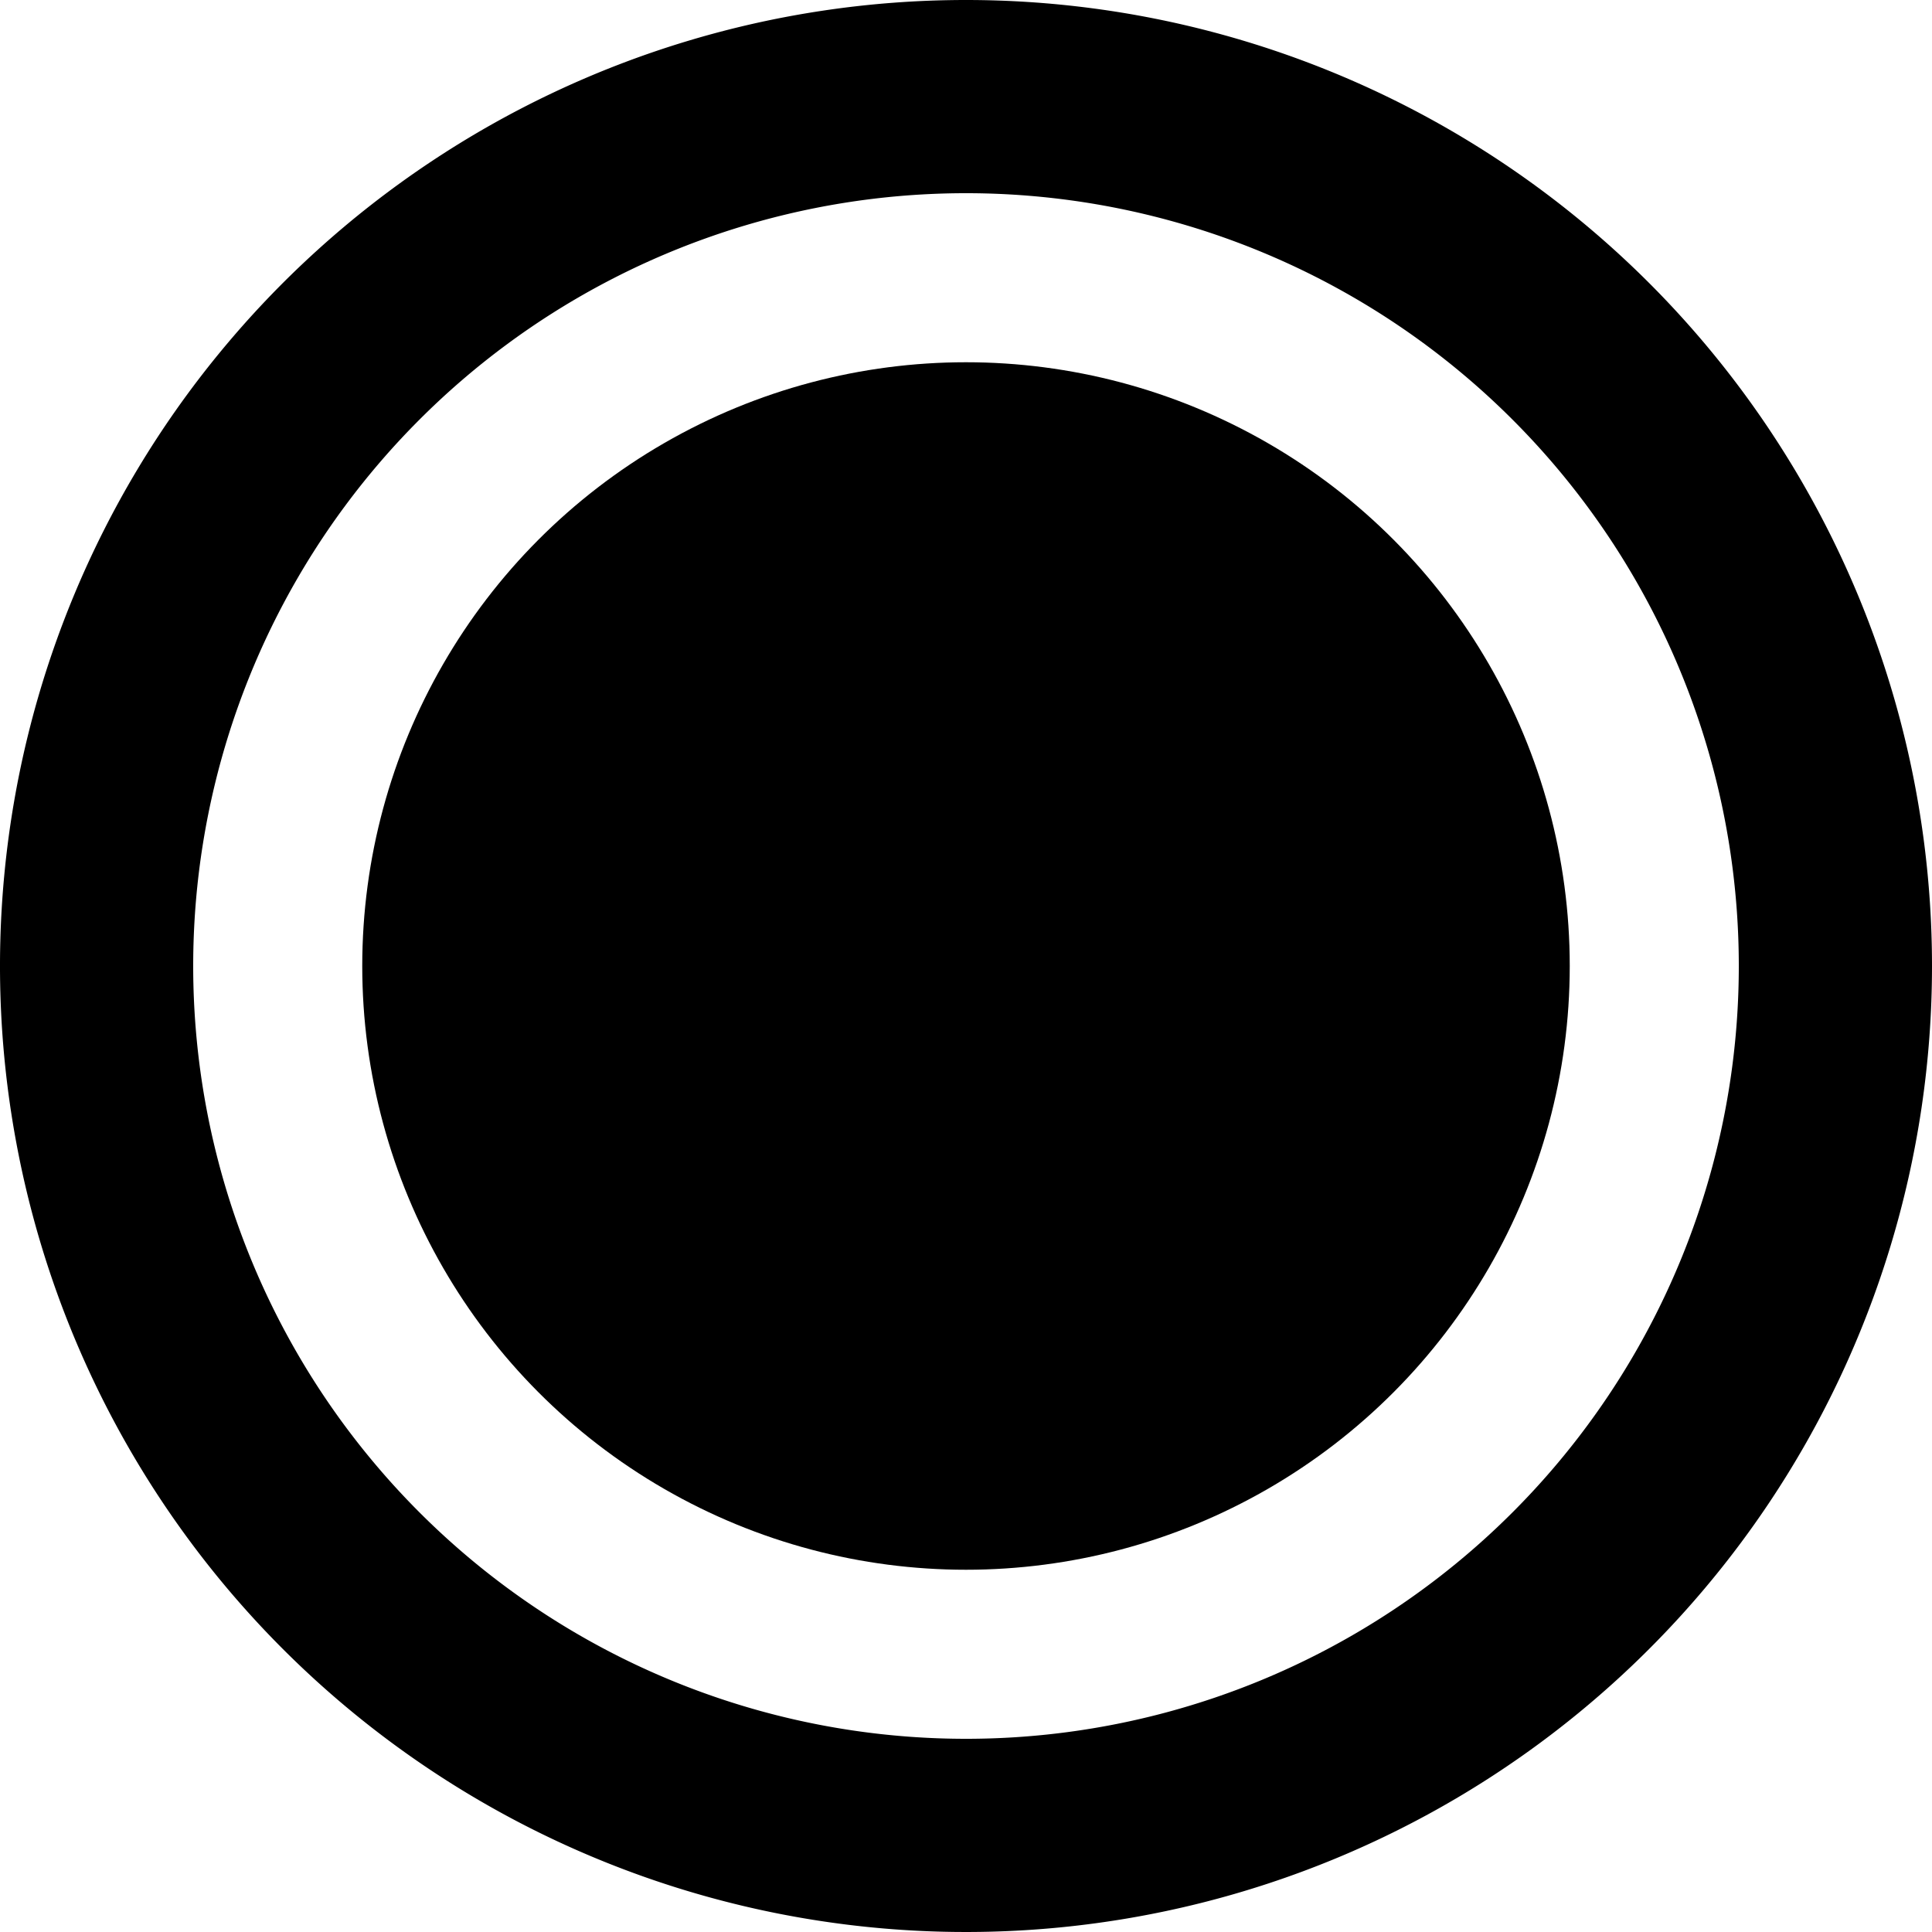 <svg id="radio-button-Hover" xmlns="http://www.w3.org/2000/svg" width="16" height="16" viewBox="0 0 16 16">
  <path id="Icon_material-radio-button-unchecked" data-name="Icon material-radio-button-unchecked" d="M11,3a8,8,0,1,0,8,8A8,8,0,0,0,11,3Zm0,14.4A6.4,6.4,0,1,1,17.4,11,6.4,6.4,0,0,1,11,17.4Z" transform="translate(-3 -3)"/>
  <circle id="Ellipse_36" data-name="Ellipse 36" cx="5" cy="5" r="5" transform="translate(3 3)"/>
</svg>

